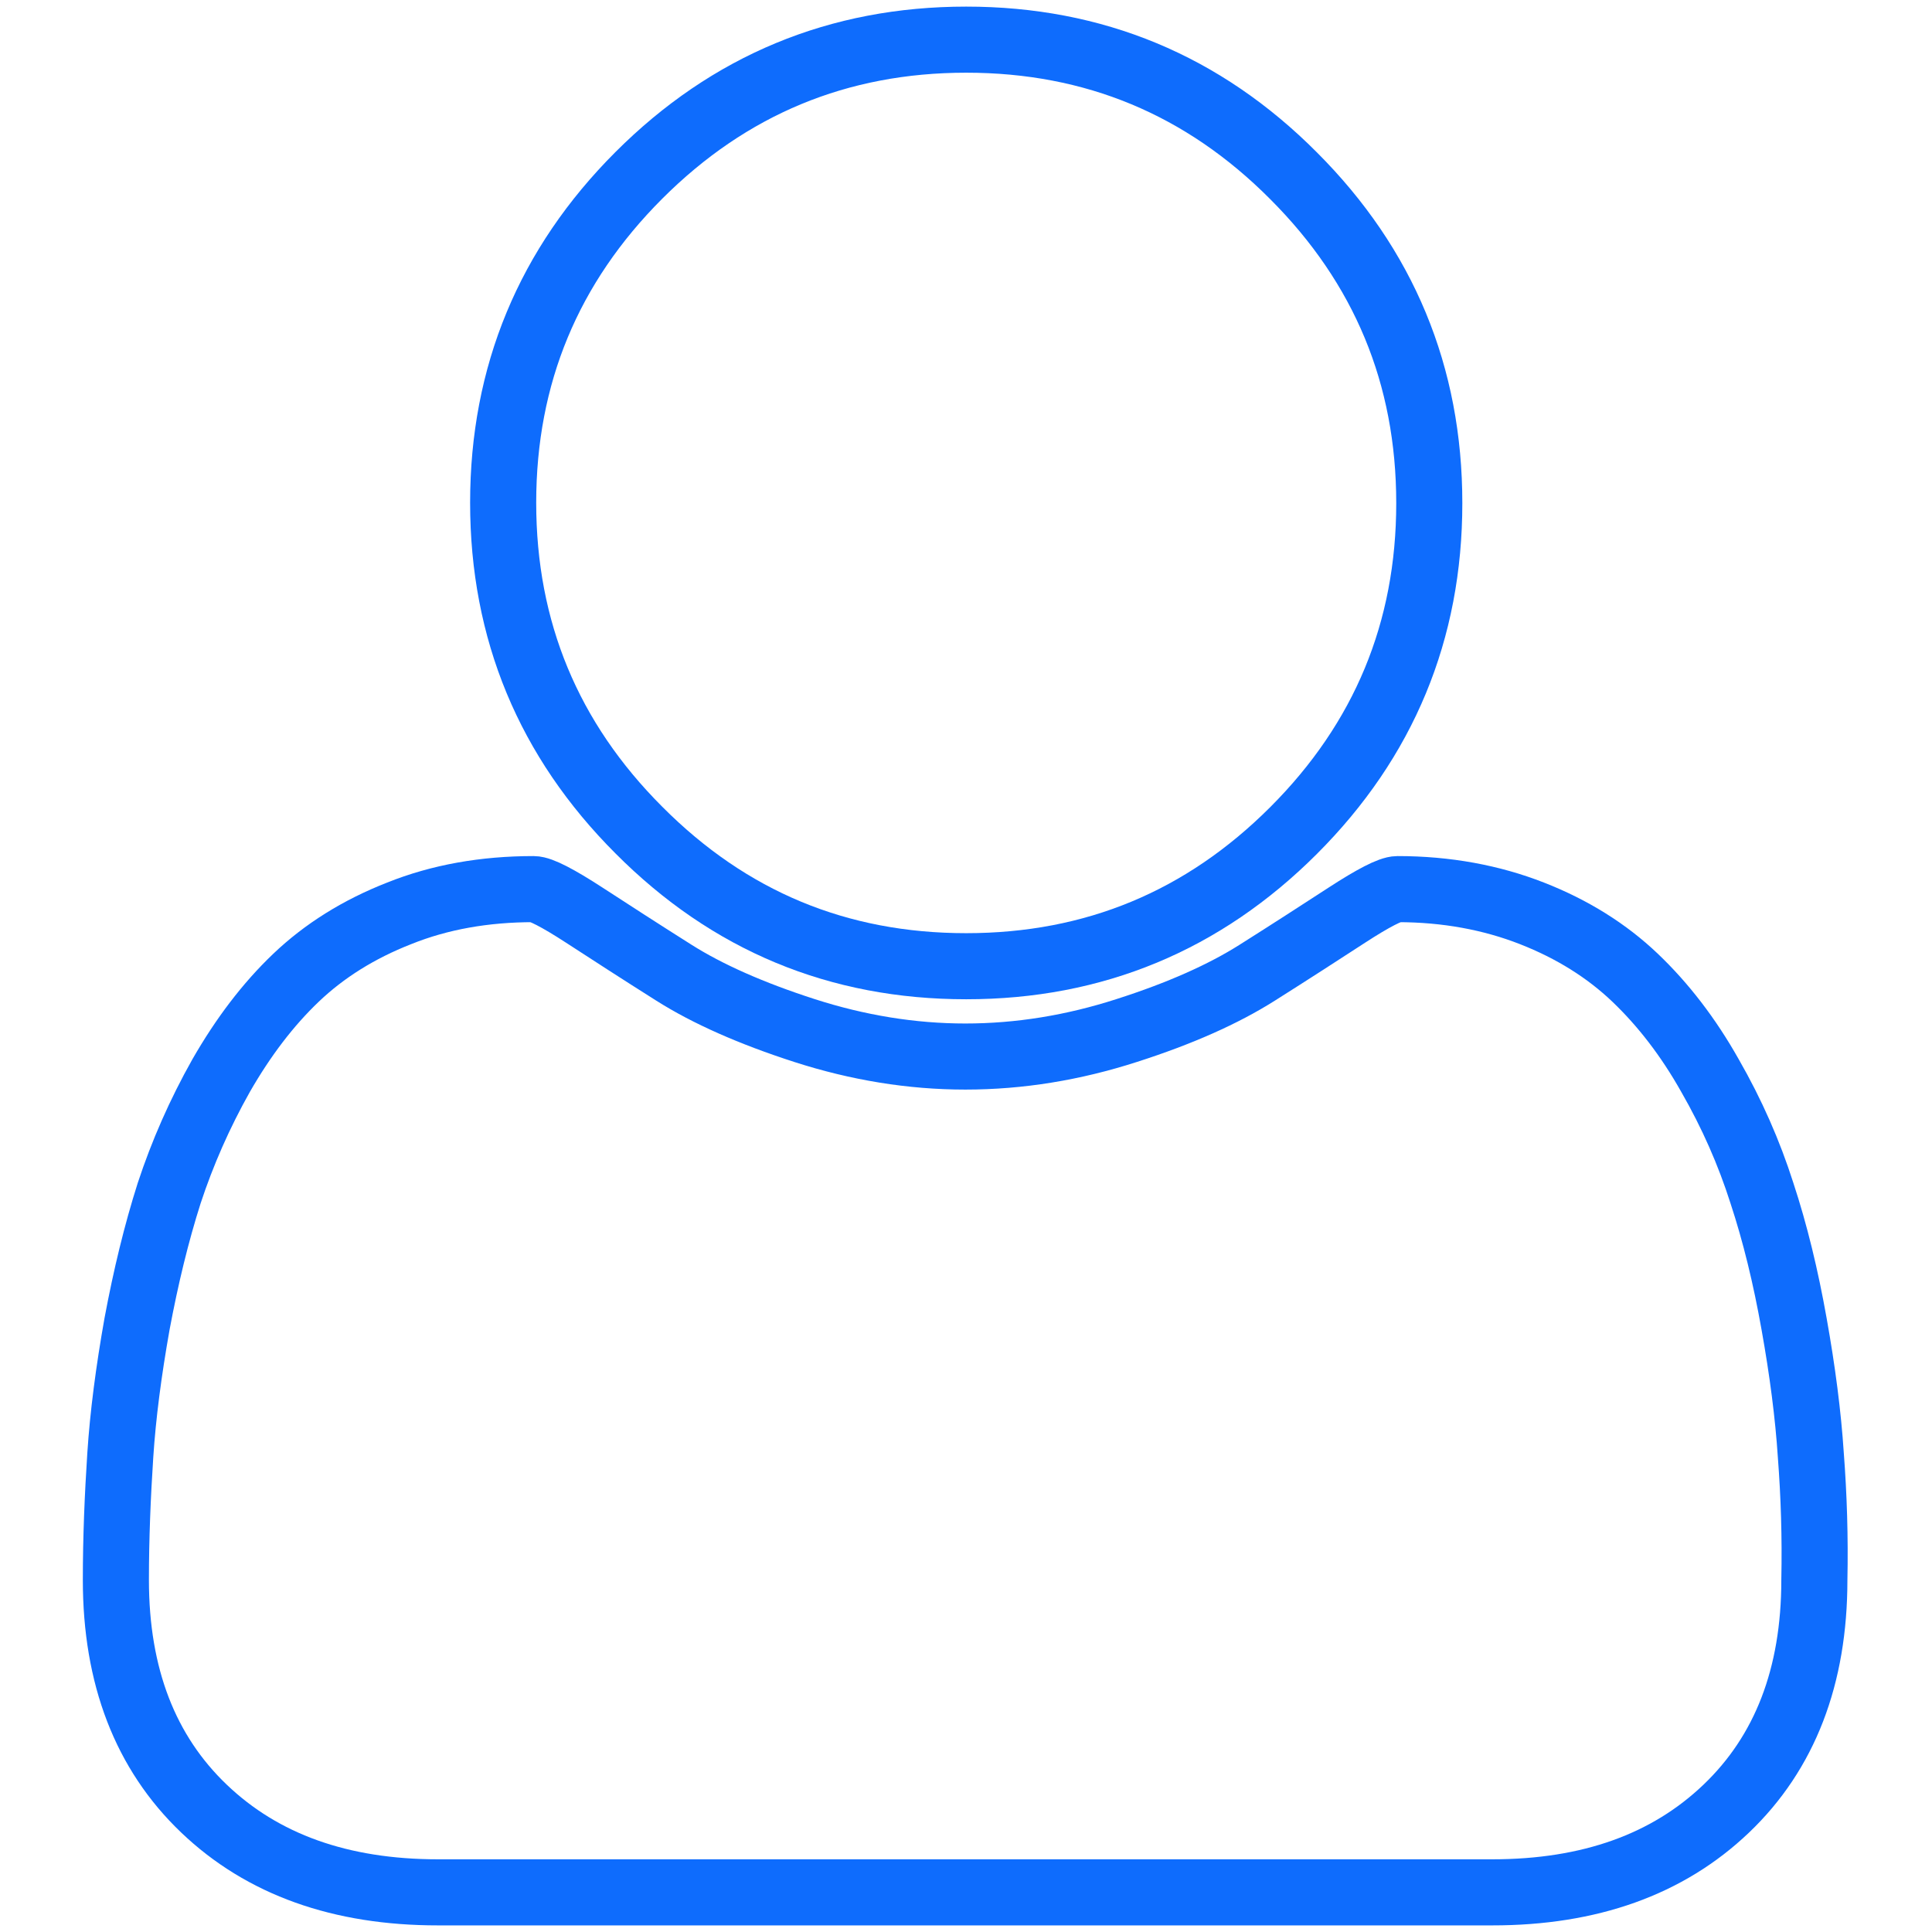 <?xml version="1.0" encoding="utf-8"?>
<!-- Generator: Adobe Illustrator 21.0.0, SVG Export Plug-In . SVG Version: 6.00 Build 0)  -->
<svg version="1.1" id="Capa_1" xmlns="http://www.w3.org/2000/svg" xmlns:xlink="http://www.w3.org/1999/xlink" x="0px" y="0px"
	 viewBox="0 0 438.5 438.5" style="enable-background:new 0 0 438.5 438.5;" xml:space="preserve">
<style type="text/css">
	.st0{fill:none;stroke:#0E6CFD;stroke-width:15;stroke-miterlimit:10;}
</style>
<g>
	<g>
		<path class="st0" d="M219.3,219.3c29,0,53.8-10.3,74.3-30.8c20.5-20.5,30.8-45.3,30.8-74.3c0-29-10.3-53.8-30.8-74.3
			C273.1,19.3,248.3,9,219.3,9s-53.8,10.3-74.3,30.8c-20.5,20.5-30.8,45.3-30.8,74.3c0,29,10.3,53.8,30.8,74.3
			C165.5,209,190.2,219.3,219.3,219.3z"/>
		<path class="st0" d="M411,330.3c-0.6-9.2-1.9-19.2-3.8-29.8c-1.9-10.7-4.3-20.6-7.3-29.7c-2.9-9.1-6.8-18-11.8-26.7
			c-4.9-8.7-10.6-16.1-17-22.2c-6.4-6.1-14.2-11-23.4-14.6c-9.2-3.6-19.4-5.5-30.5-5.5c-1.6,0-5.5,2-11.5,5.9
			c-6,3.9-12.8,8.3-20.4,13.1c-7.6,4.8-17.4,9.2-29.6,13.1c-12.1,3.9-24.3,5.9-36.6,5.9c-12.2,0-24.4-2-36.5-5.9
			c-12.1-3.9-22-8.3-29.6-13.1c-7.6-4.8-14.4-9.2-20.4-13.1c-6-3.9-9.9-5.9-11.5-5.9c-11.1,0-21.3,1.8-30.5,5.5
			c-9.2,3.6-17,8.5-23.4,14.6c-6.4,6.1-12,13.5-17,22.2c-4.9,8.7-8.8,17.6-11.8,26.7c-2.9,9.1-5.3,19-7.3,29.7
			c-1.9,10.7-3.2,20.6-3.8,29.8c-0.6,9.2-1,18.7-1,28.3c0,21.9,6.7,39.2,20,51.9c13.3,12.7,31,19,53.1,19h239.3
			c22.1,0,39.8-6.3,53.1-19c13.3-12.7,20-30,20-51.9C412,348.9,411.7,339.5,411,330.3z"/>
	</g>
</g>
</svg>
